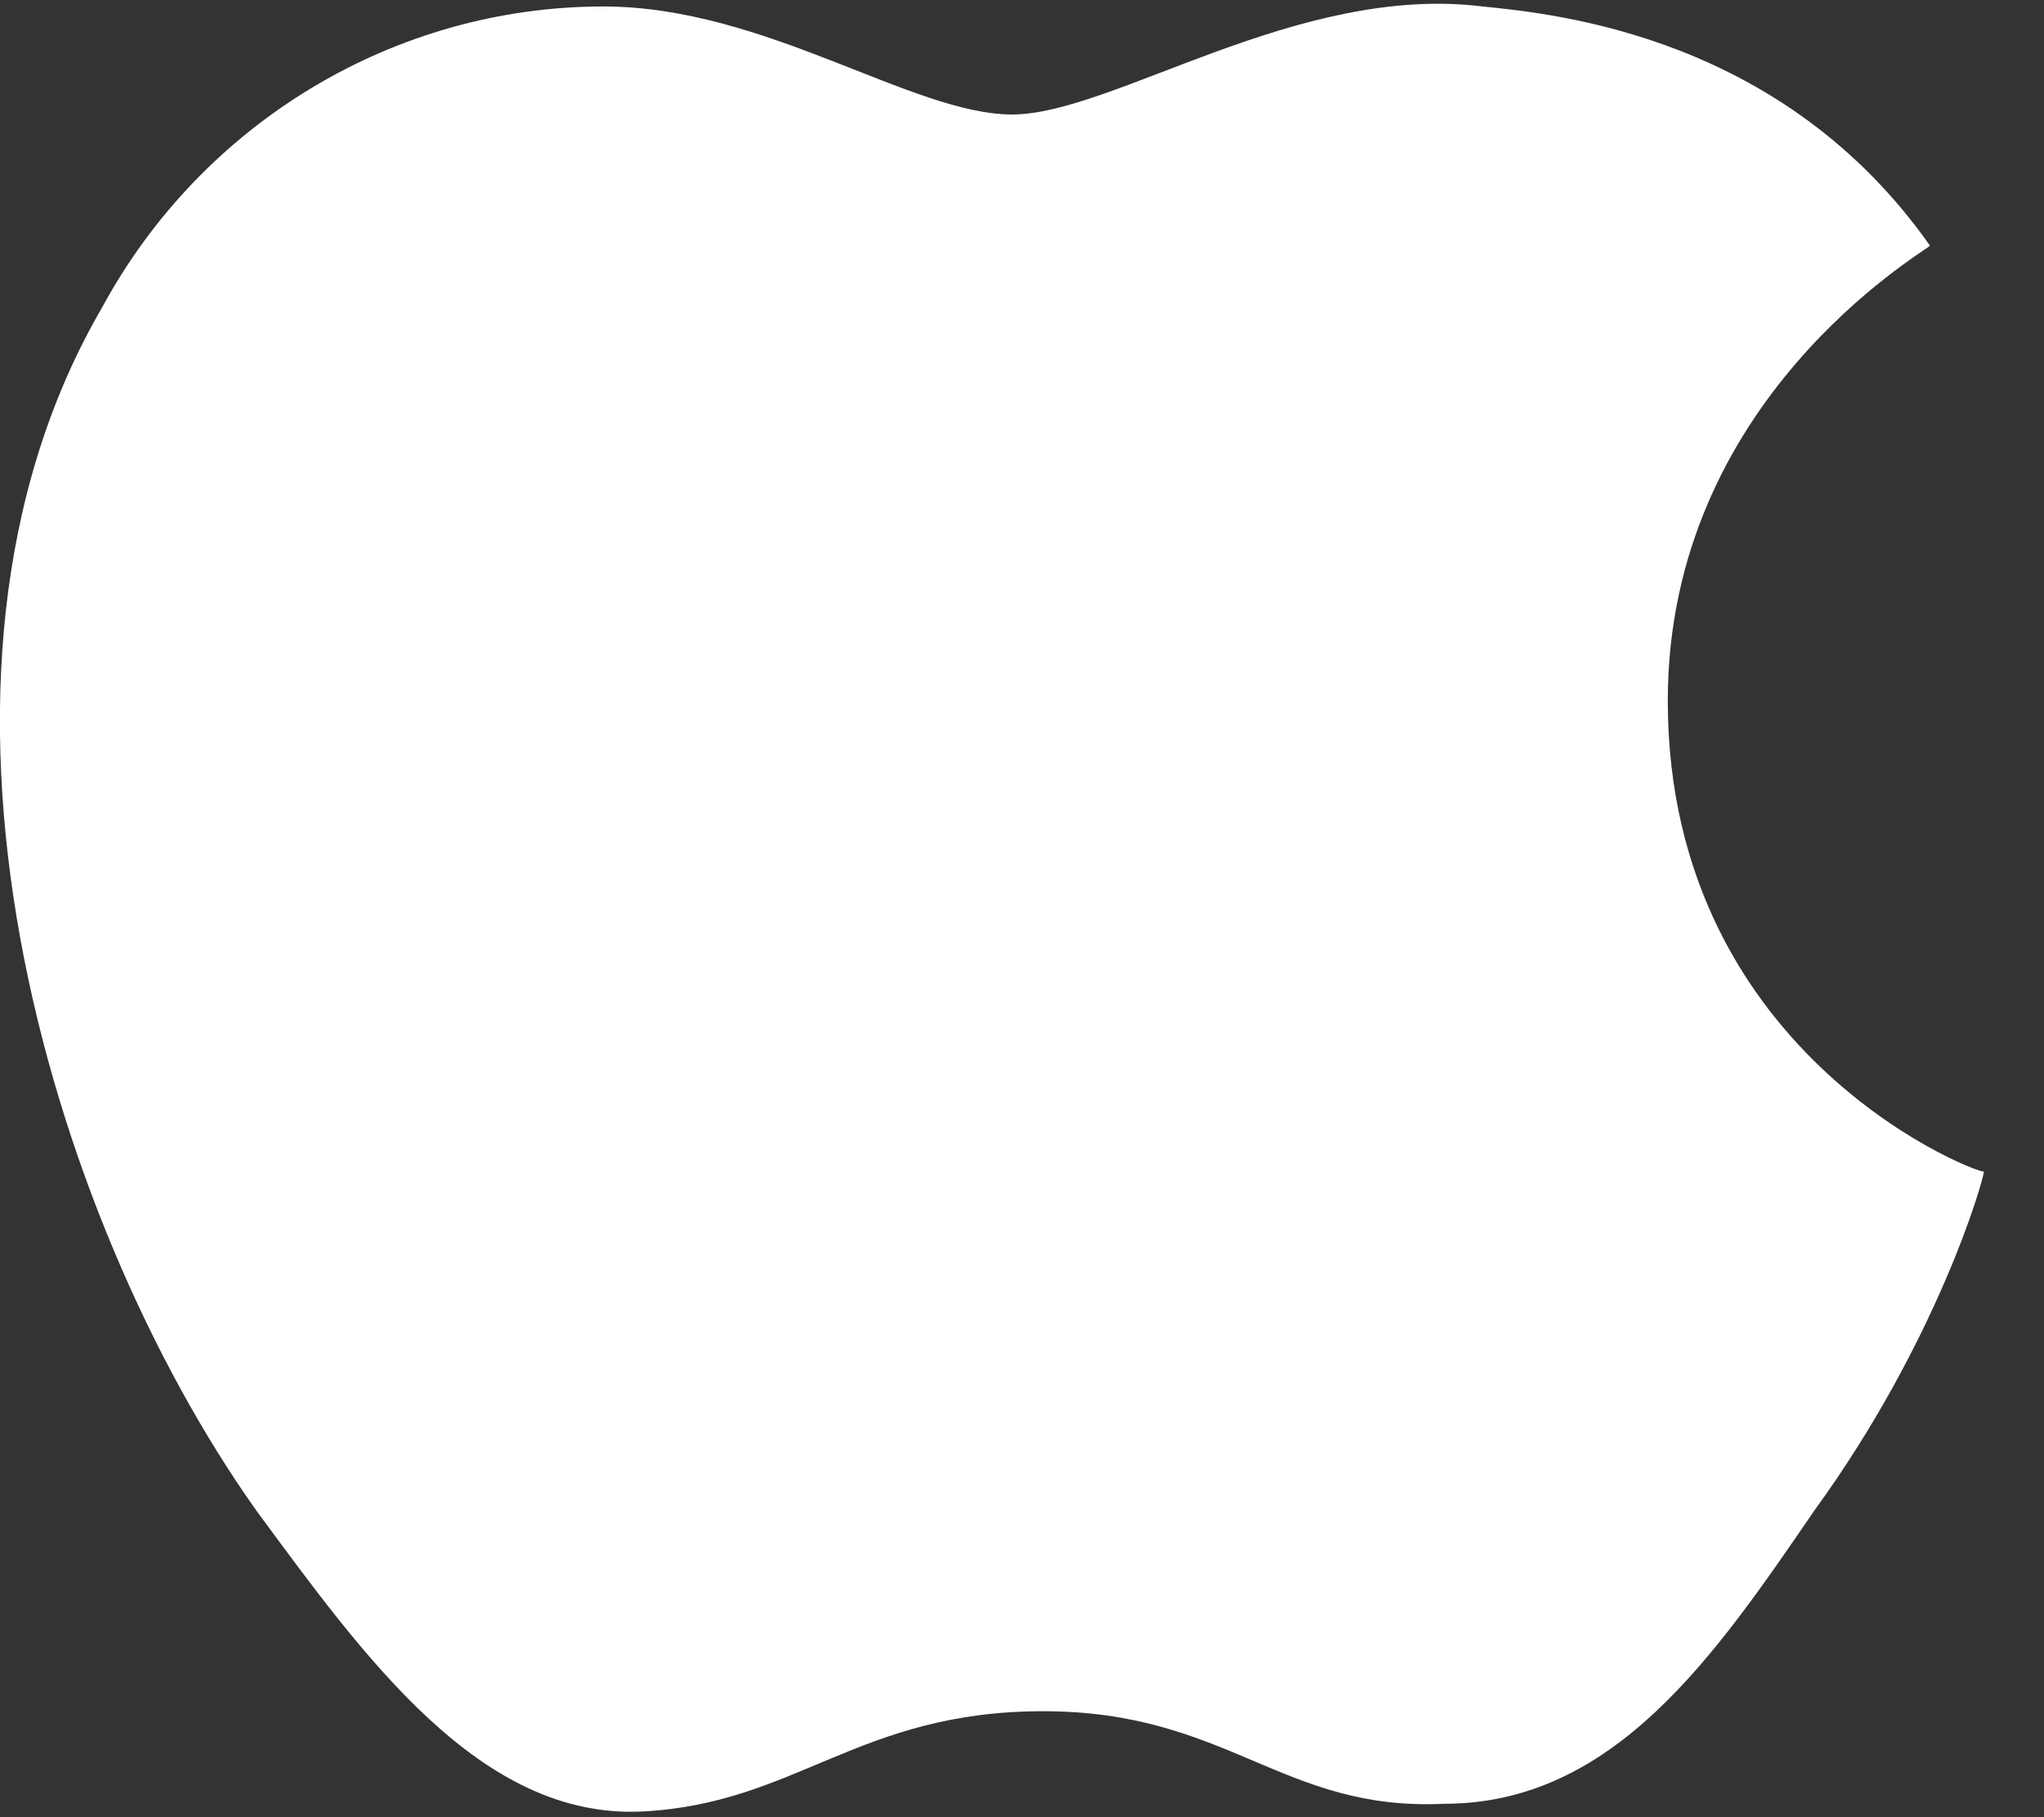 <svg width="18" height="16" viewBox="0 0 18 16" fill="none" xmlns="http://www.w3.org/2000/svg">
<rect x="0" y="0" width="18" height="16" fill="#333333" stroke="none"/>
<path d="M14.687 6.17C14.687 3.521 16.928 2.231 16.996 2.163C15.706 0.329 13.736 0.125 13.057 0.057C11.427 -0.146 9.797 1.008 8.914 1.008C8.031 1.008 6.741 0.057 5.314 0.057C3.481 0.057 1.783 1.076 0.9 2.706C-1.002 5.966 0.424 10.72 2.258 13.301C3.209 14.591 4.228 16.018 5.654 15.95C7.012 15.882 7.556 15.067 9.186 15.067C10.816 15.067 11.291 15.95 12.717 15.882C14.211 15.882 15.094 14.591 15.977 13.301C17.064 11.807 17.471 10.381 17.471 10.313C17.539 10.381 14.687 9.362 14.687 6.17Z" fill="white"/>
</svg>
